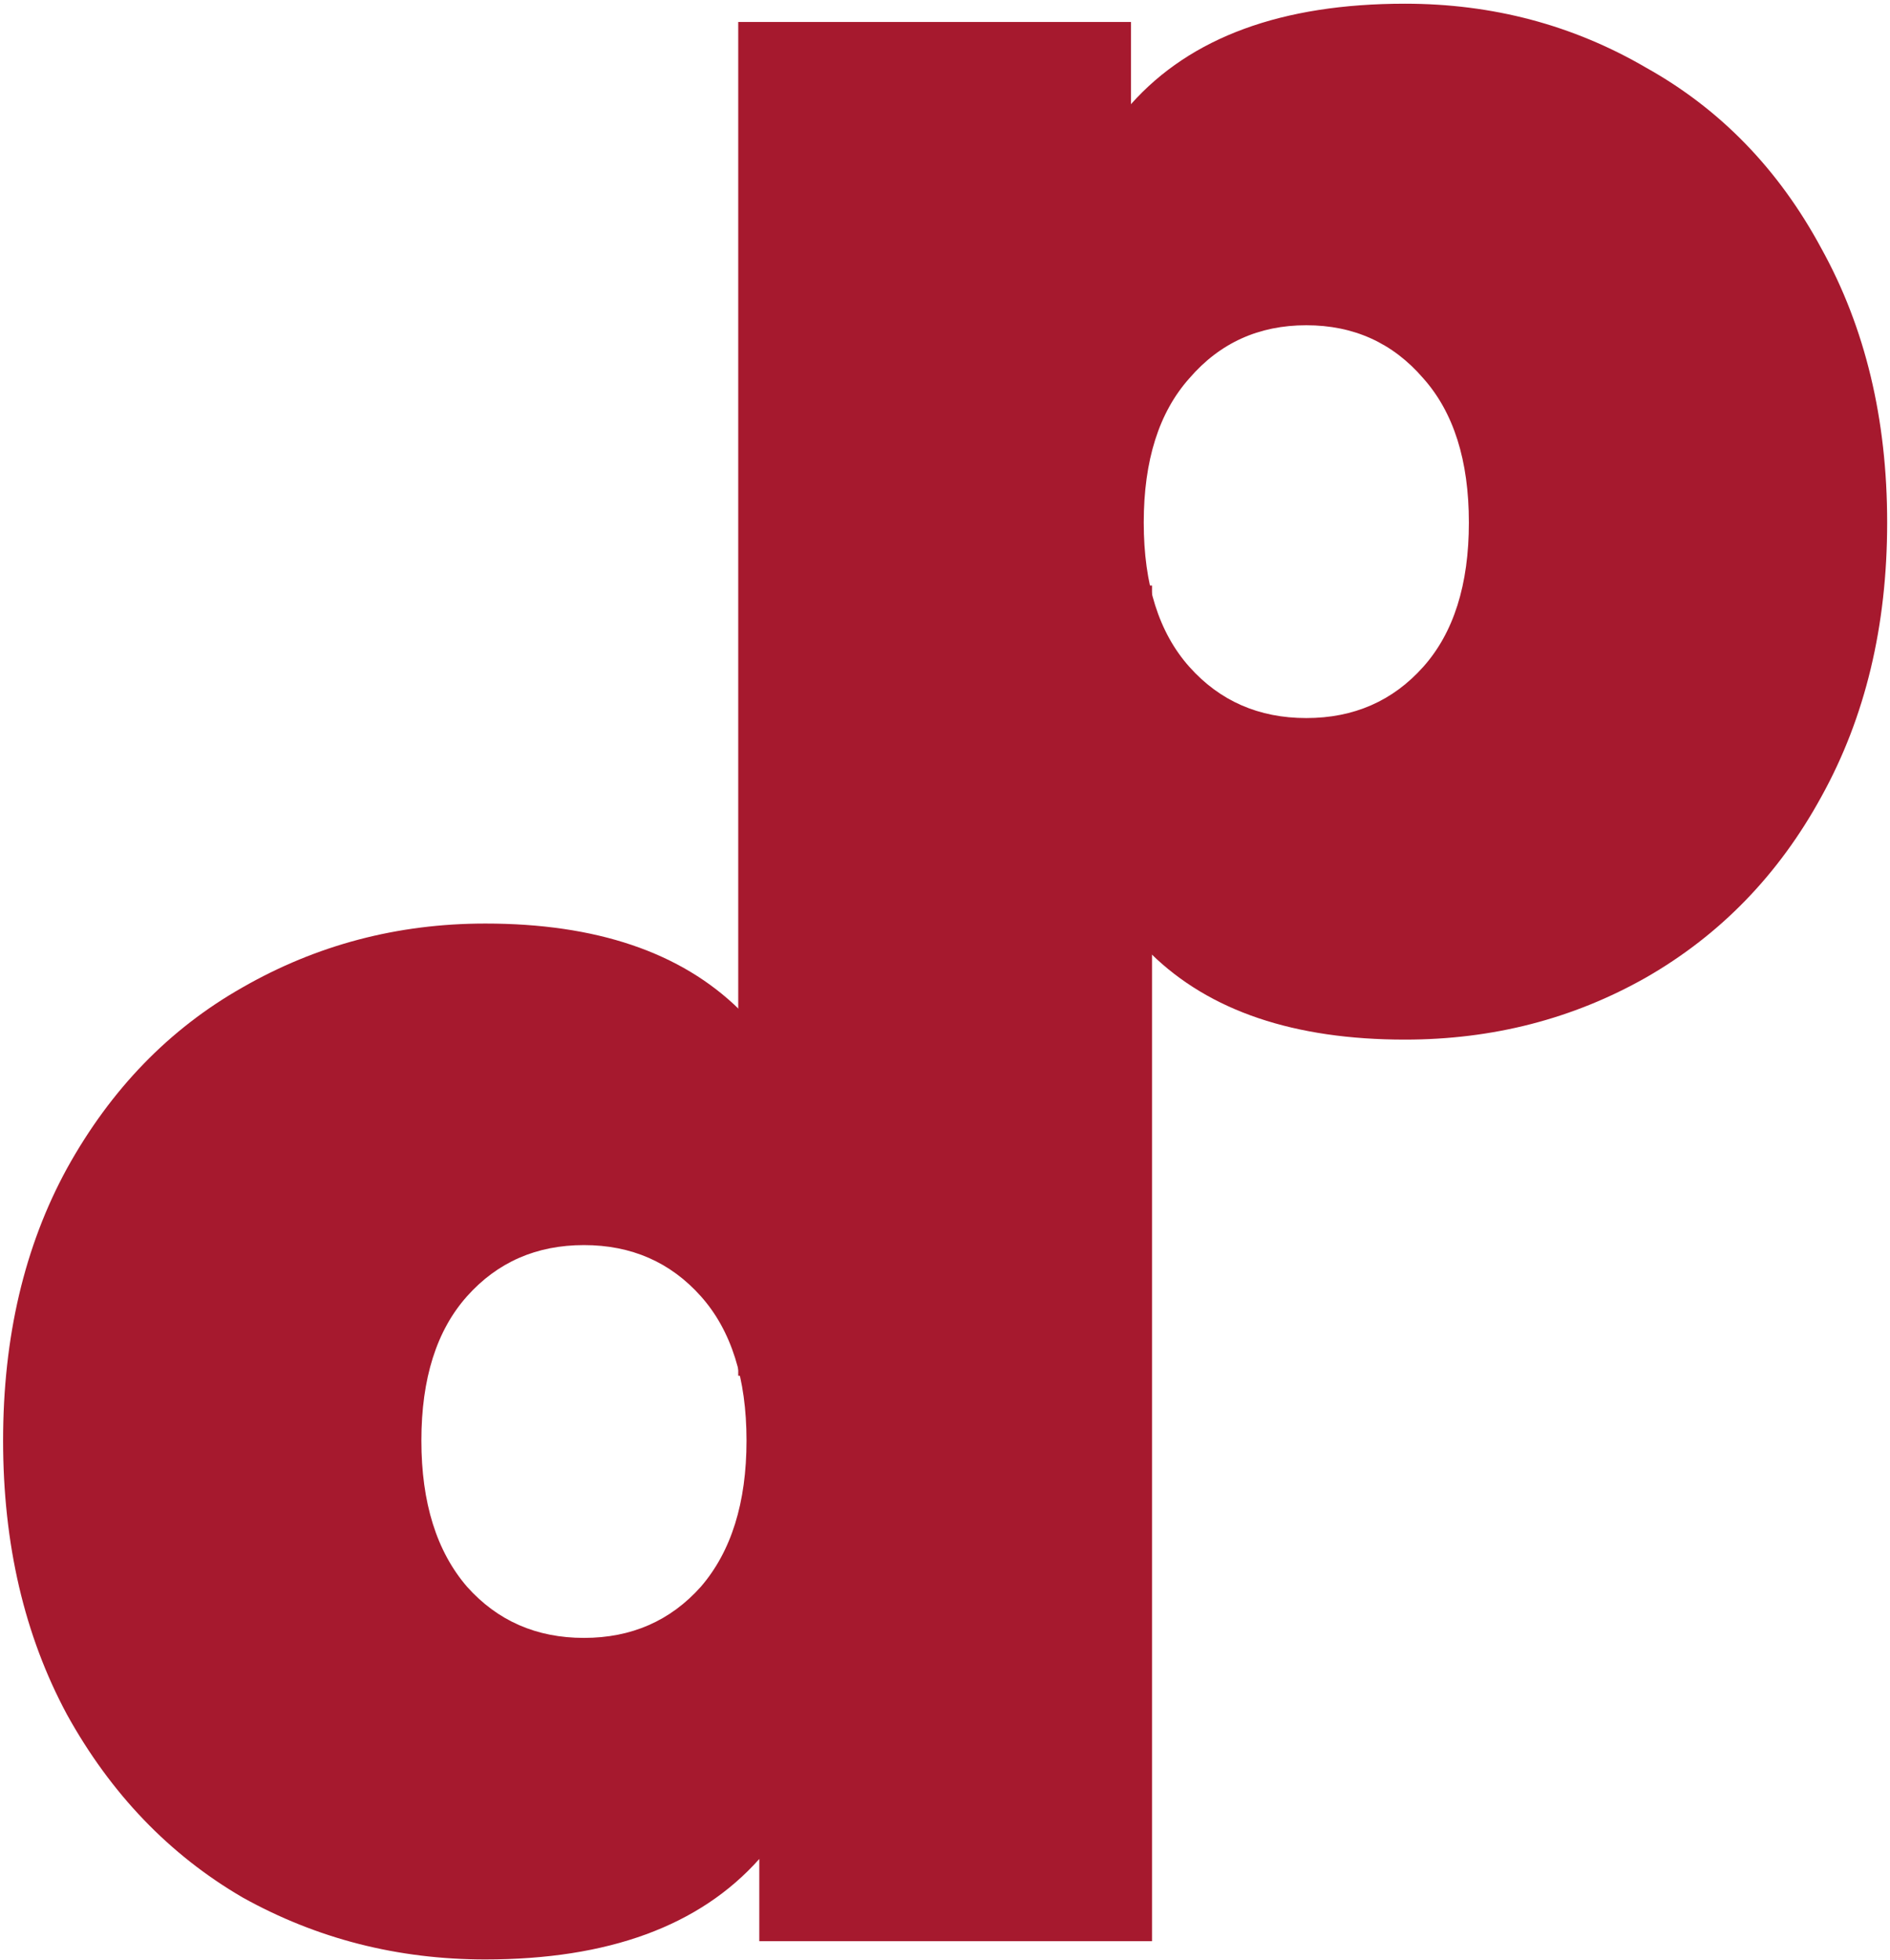 <svg width="298" height="309" viewBox="0 0 298 309" fill="none" xmlns="http://www.w3.org/2000/svg">
<path d="M181.64 92.304V306H119.72V293.04C110.312 303.6 95.912 308.88 76.52 308.88C62.696 308.88 49.928 305.616 38.216 299.088C26.696 292.368 17.48 282.768 10.568 270.288C3.848 257.808 0.488 243.408 0.488 227.088C0.488 210.768 3.848 196.464 10.568 184.176C17.48 171.696 26.696 162.192 38.216 155.664C49.928 148.944 62.696 145.584 76.52 145.584C93.992 145.584 107.336 150.096 116.552 159.12V92.304H181.64ZM92.072 258.192C99.56 258.192 105.704 255.504 110.504 250.128C115.304 244.56 117.704 236.88 117.704 227.088C117.704 217.296 115.304 209.712 110.504 204.336C105.704 198.96 99.56 196.272 92.072 196.272C84.584 196.272 78.44 198.96 73.64 204.336C68.84 209.712 66.44 217.296 66.44 227.088C66.44 236.88 68.84 244.56 73.64 250.128C78.44 255.504 84.584 258.192 92.072 258.192Z" fill="#A6192E"/>
<path d="M221.52 0.584C235.344 0.584 248.016 3.944 259.536 10.664C271.248 17.192 280.464 26.696 287.184 39.176C294.096 51.656 297.552 66.056 297.552 82.376C297.552 98.696 294.096 113.096 287.184 125.576C280.464 137.864 271.248 147.368 259.536 154.088C248.016 160.616 235.344 163.88 221.52 163.88C204.048 163.88 190.704 159.368 181.488 150.344V216.872H116.4V3.464H178.32V16.424C187.728 5.864 202.128 0.584 221.52 0.584ZM205.968 113.192C213.456 113.192 219.6 110.504 224.4 105.128C229.2 99.752 231.6 92.168 231.6 82.376C231.6 72.584 229.2 65 224.4 59.624C219.6 54.056 213.456 51.272 205.968 51.272C198.48 51.272 192.336 54.056 187.536 59.624C182.736 65 180.336 72.584 180.336 82.376C180.336 92.168 182.736 99.752 187.536 105.128C192.336 110.504 198.48 113.192 205.968 113.192Z" fill="#A6192E"/>
</svg>
